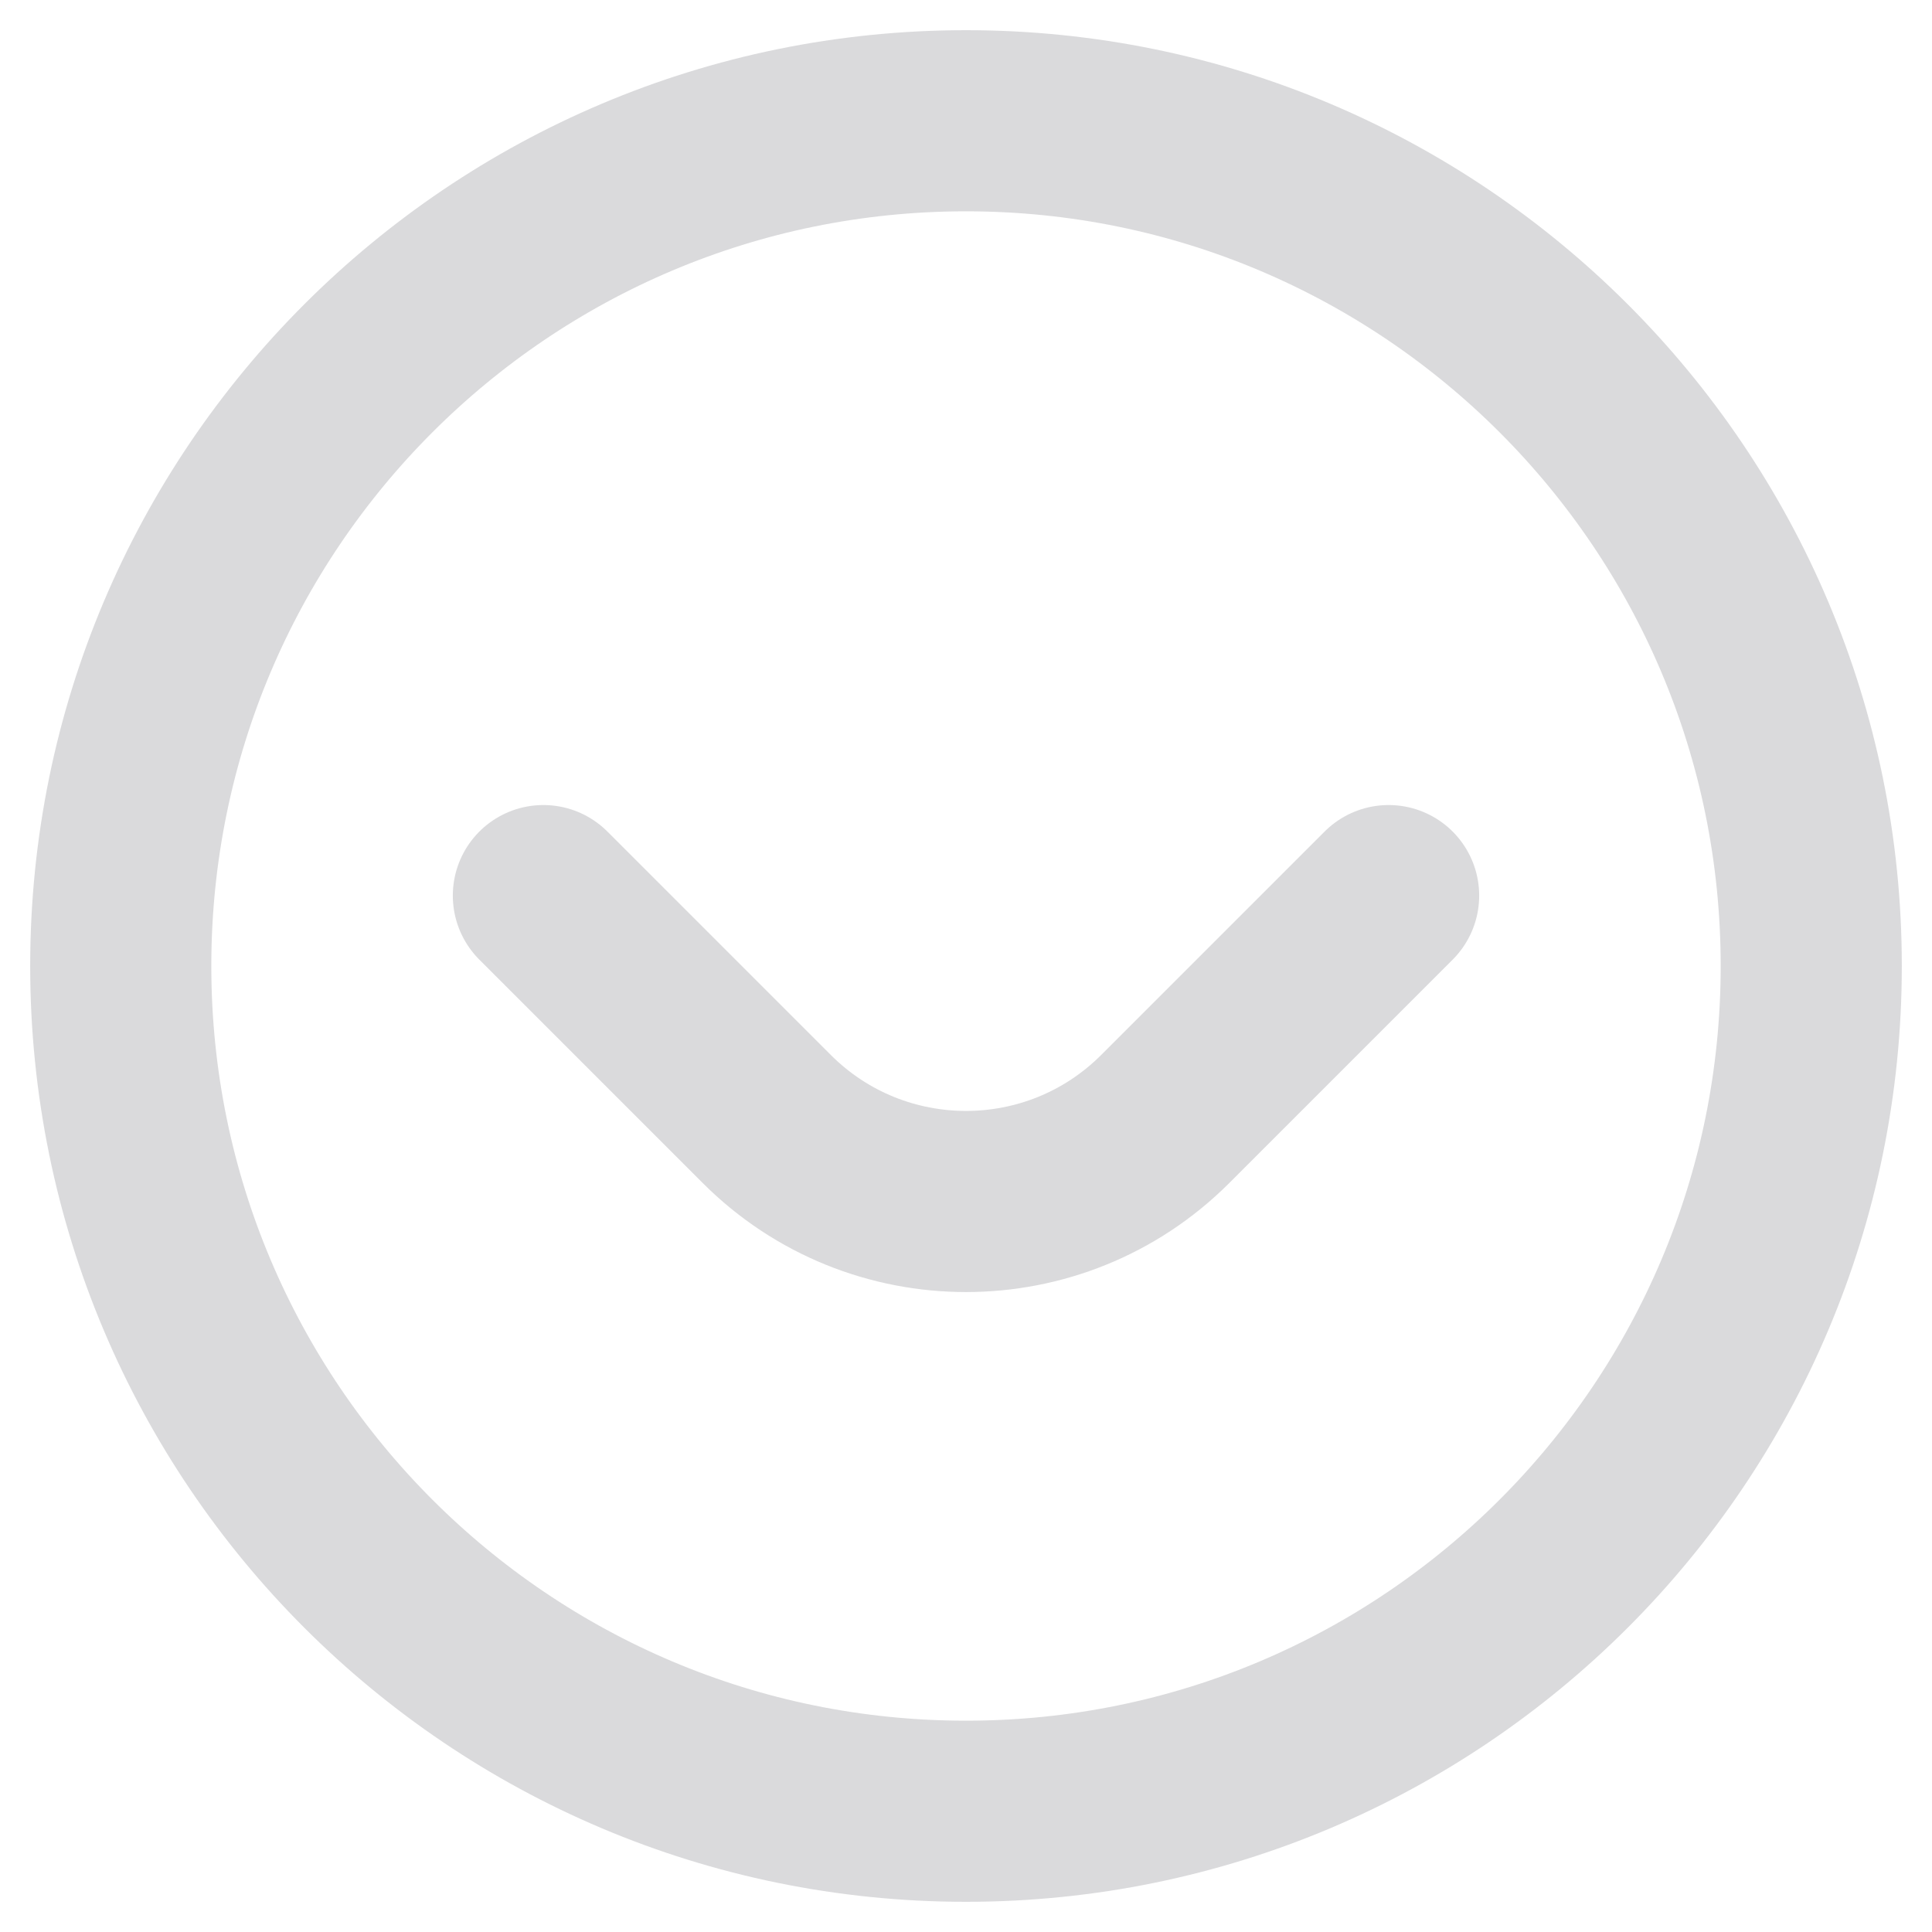<svg width="16" height="16" viewBox="0 0 16 16" fill="none" xmlns="http://www.w3.org/2000/svg">
<path d="M11.5 7.417L9.65 9.267C8.739 10.178 7.261 10.178 6.35 9.267L4.5 7.417M8 15C11.866 15 15 11.866 15 8C15 4.134 11.866 1 8 1C4.134 1 1 4.134 1 8C1 11.866 4.134 15 8 15Z" stroke="#DADADC" stroke-width="1.5" stroke-linecap="round" stroke-linejoin="round"/>
</svg>
